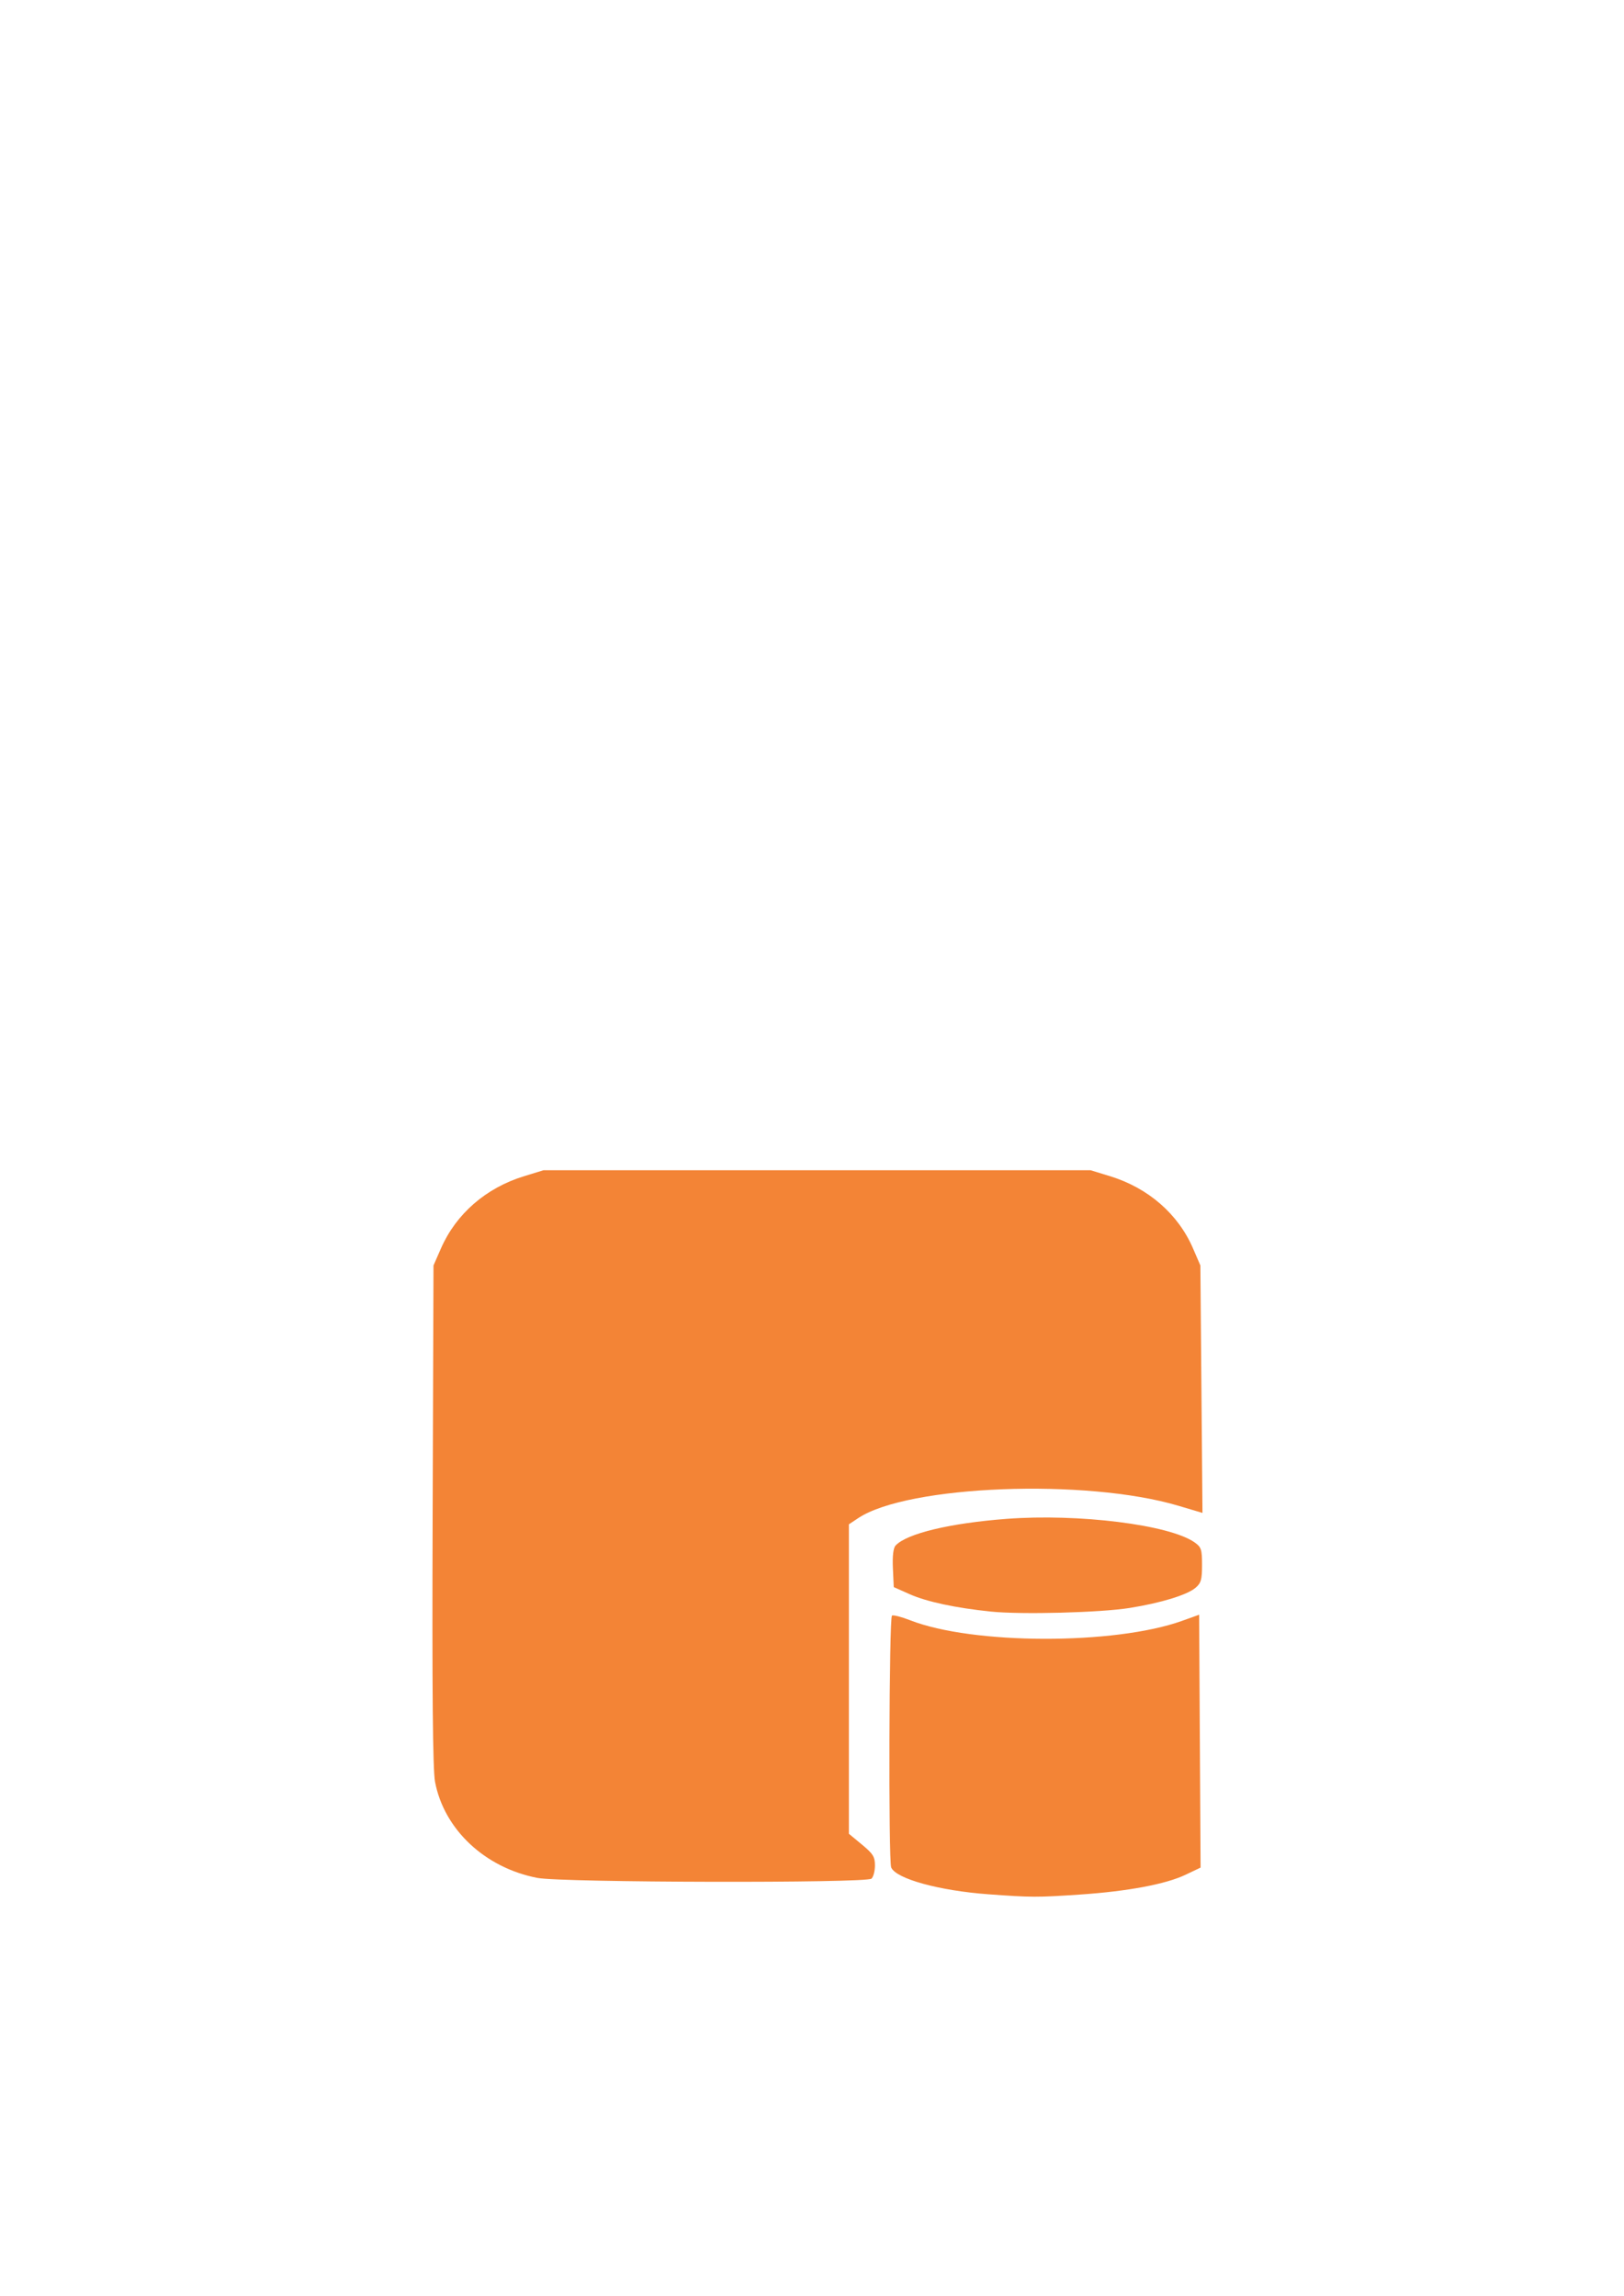 <?xml version="1.0" encoding="UTF-8" standalone="no"?>
<!-- Created with Inkscape (http://www.inkscape.org/) -->

<svg
   xmlns:dc="http://purl.org/dc/elements/1.1/"
   xmlns:cc="http://creativecommons.org/ns#"
   xmlns:rdf="http://www.w3.org/1999/02/22-rdf-syntax-ns#"
   xmlns:svg="http://www.w3.org/2000/svg"
   xmlns="http://www.w3.org/2000/svg"
   xmlns:sodipodi="http://sodipodi.sourceforge.net/DTD/sodipodi-0.dtd"
   xmlns:inkscape="http://www.inkscape.org/namespaces/inkscape"
   version="1.1"
   id="svg2"
   width="297mm"
   height="420mm"
   viewBox="0 0 1122.52 1587.402"
   sodipodi:docname="AWS_EC2_DBoninstance.svg"
   inkscape:version="0.92.2 (5c3e80d, 2017-08-06)">
  <defs
     id="defs6" />
  <sodipodi:namedview
     pagecolor="#ffffff"
     bordercolor="#666666"
     borderopacity="1"
     objecttolerance="10"
     gridtolerance="10"
     guidetolerance="10"
     inkscape:pageopacity="0"
     inkscape:pageshadow="2"
     inkscape:window-width="1920"
     inkscape:window-height="1001"
     id="namedview4"
     showgrid="false"
     units="mm"
     inkscape:zoom="0.83392226"
     inkscape:cx="544.05437"
     inkscape:cy="525.22881"
     inkscape:window-x="-9"
     inkscape:window-y="-9"
     inkscape:window-maximized="1"
     inkscape:current-layer="svg2" />
  <path
     style="fill:#f38436;stroke-width:1.887"
     d="m 683.239,1309.539 c -34.063,-2.491 -63.846,-10.697 -67.223,-18.522 -1.982,-4.593 -1.464,-173.054 0.535,-174.153 0.982,-0.54 6.609,0.91 12.505,3.221 43.239,16.949 141.398,17.157 188.061,0.4 l 11.736,-4.215 0.433,76.287 c 0.238,41.958 0.464,81.29 0.5,87.405 l 0.067,11.118 -10.384,4.948 c -13.709,6.532 -39.872,11.446 -72.843,13.682 -29.656,2.011 -33.692,2.001 -63.388,-0.171 z m -311.769,-11.318 c -36.334,-7.028 -64.542,-33.518 -70.775,-66.464 -1.574,-8.321 -2.064,-63.067 -1.649,-184.39 l 0.591,-172.555 5.178,-11.821 c 10.439,-23.832 31.095,-41.789 57.345,-49.851 l 13.508,-4.148 H 564.746 753.823 l 13.508,4.148 c 26.294,8.075 47.024,26.118 57.272,49.851 l 5.105,11.821 0.723,85.54 0.723,85.54 -16.729,-4.975 c -63.761,-18.961 -186.871,-14.205 -221.168,8.544 l -6.503,4.313 v 106.965 106.965 l 9.004,7.455 c 7.721,6.393 9.004,8.451 9.004,14.445 0,3.845 -1.08,7.951 -2.401,9.125 -3.615,3.215 -214.04,2.751 -230.891,-0.508 z M 684.795,1114.086 c -24.338,-2.509 -44.27,-6.782 -56.023,-12.011 l -11.005,-4.896 -0.592,-13.062 c -0.382,-8.435 0.279,-13.995 1.867,-15.695 7.732,-8.283 37.669,-15.47 76.756,-18.425 49.686,-3.757 112.469,4.071 129.787,16.183 4.761,3.33 5.268,4.84 5.268,15.698 0,10.232 -0.682,12.582 -4.597,15.853 -5.9,4.928 -23.855,10.407 -45.423,13.862 -20.264,3.245 -74.97,4.667 -96.039,2.495 z"
     id="path3701"
     inkscape:connector-curvature="0" />
</svg>
